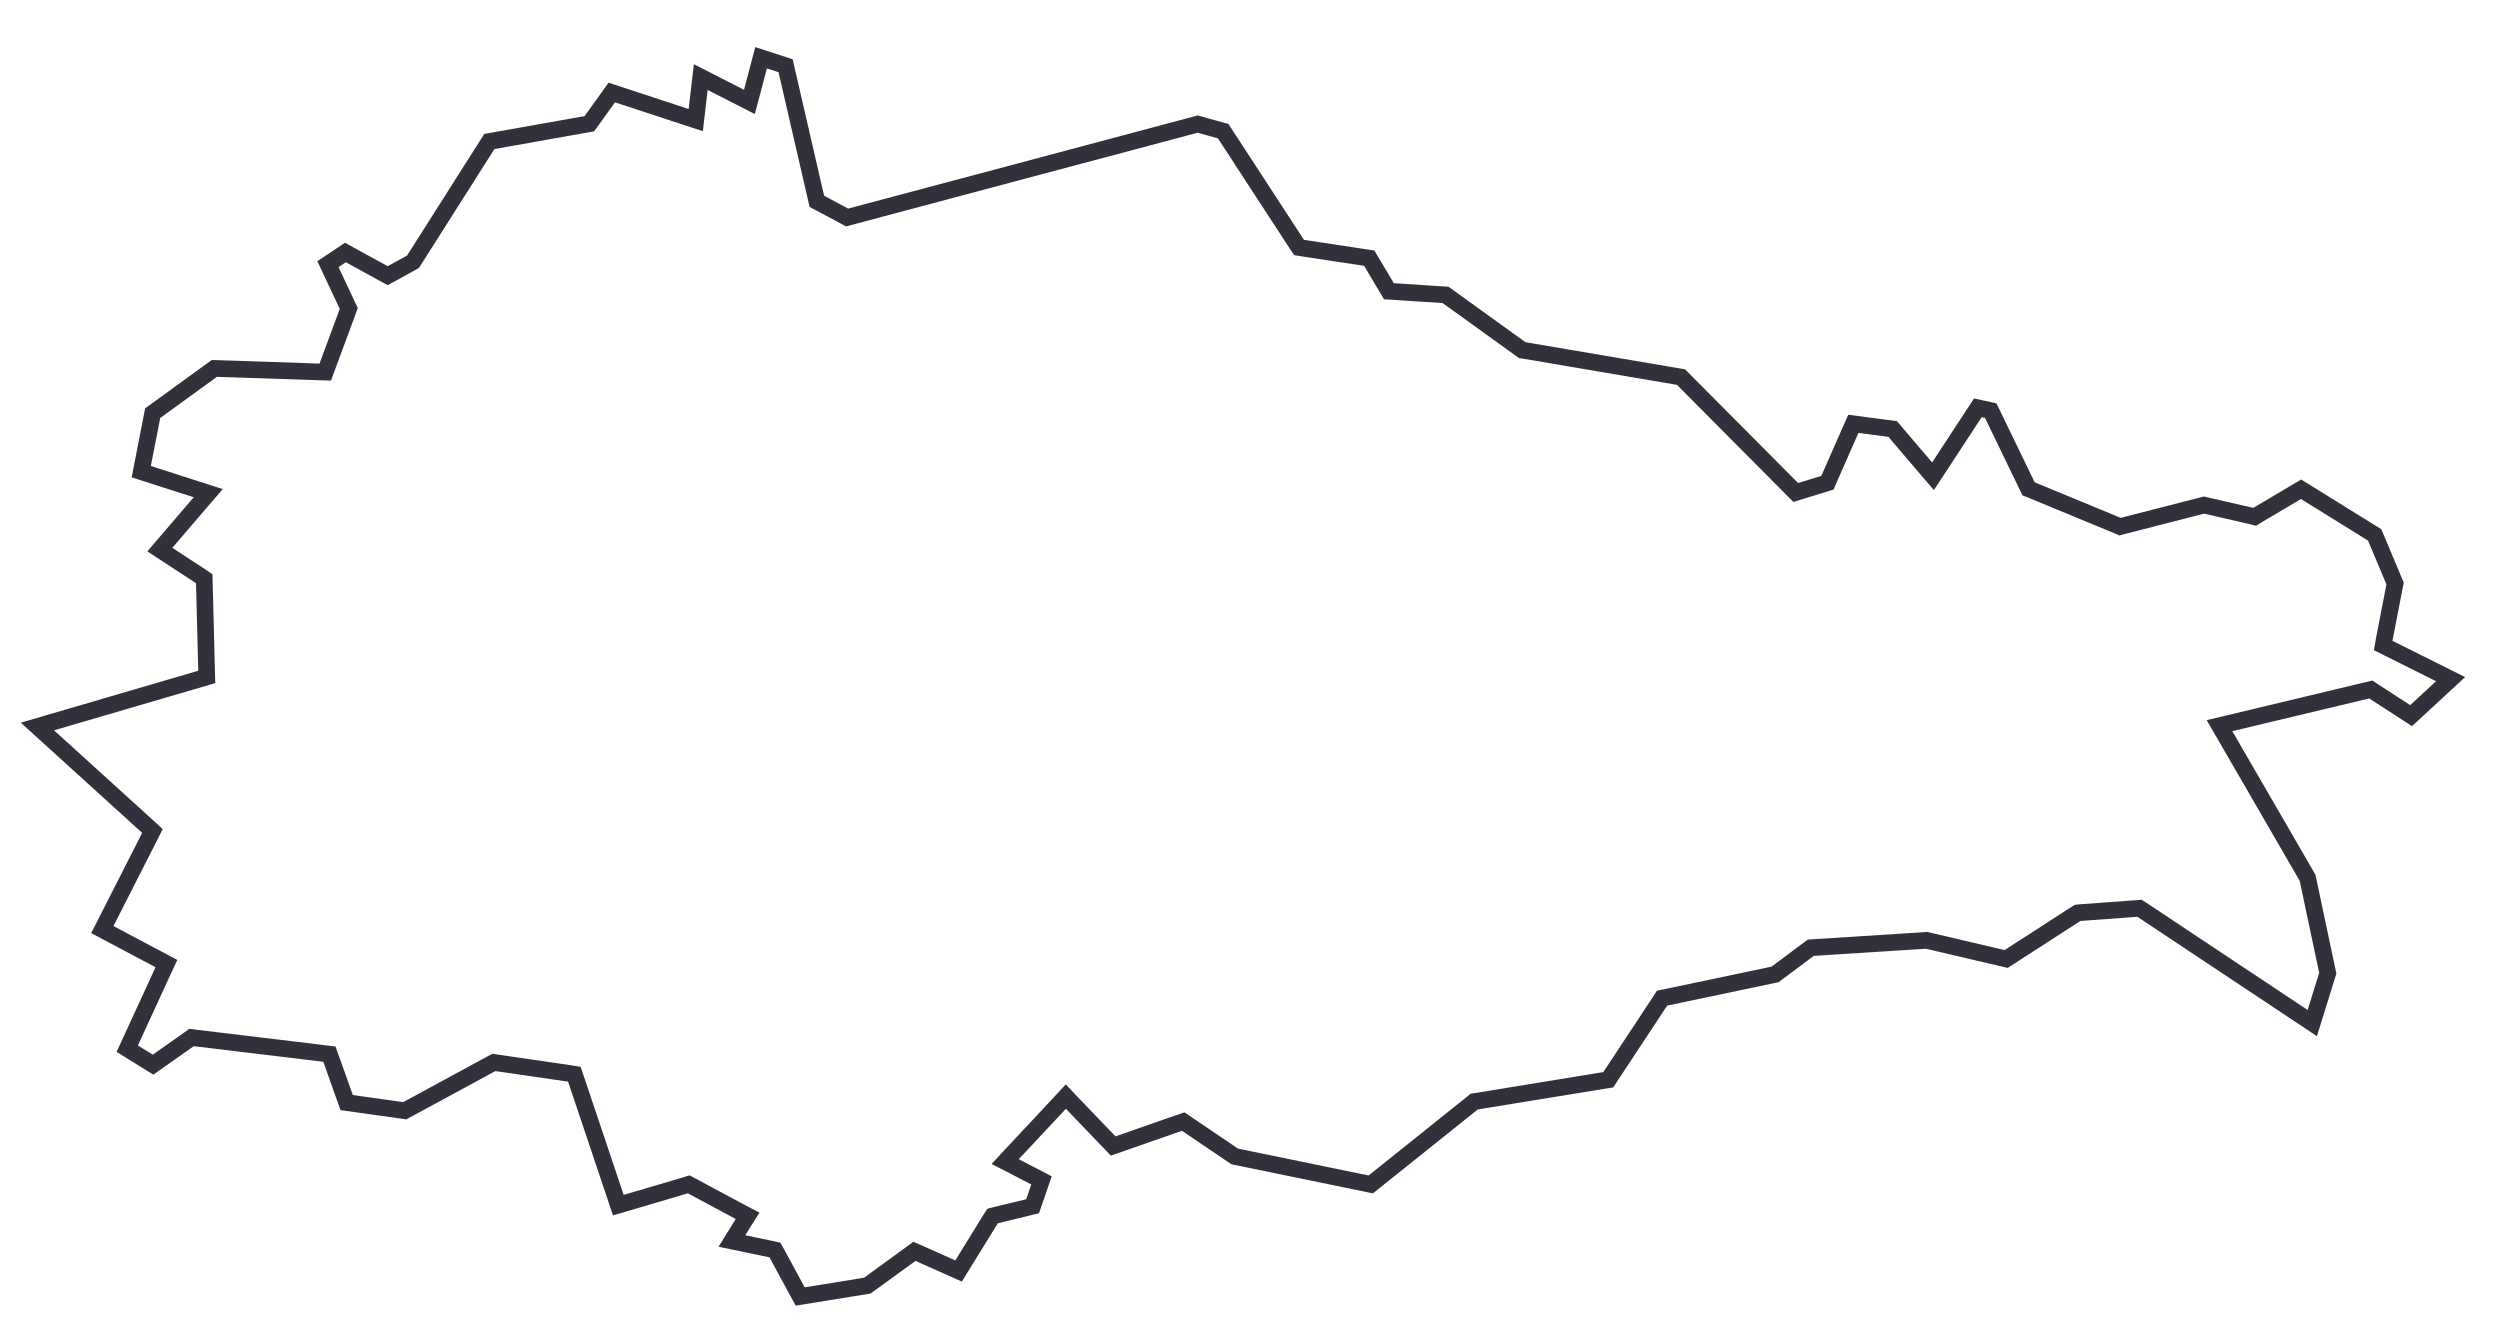 <svg width="30" height="16" fill="none" xmlns="http://www.w3.org/2000/svg"><path d="M8.363 1.32l.046-.395.474.242.11.056.032-.12.108-.41.294.096.365 1.583.01.044.04.021.288.154.035.019.038-.01 4.169-1.111.306.085.886 1.359.025.037.044.007.798.121.209.352.027.045.052.003.628.041.902.65.018.013.023.003 1.882.32 1.334 1.342.043.043.057-.018.279-.085.044-.014.018-.042.293-.665.472.062.397.466.087.101.073-.111.465-.71.155.034.437.903.017.035.035.014 1.033.427.03.013.033-.009.974-.25.569.131.039.01.034-.021.523-.31.883.548.245.583-.13.67-.013.074.068.034.741.37-.474.438-.447-.29-.036-.024-.042.01-1.644.393-.13.031.067.116.99 1.71.242 1.145-.186.598-2.045-1.36-.029-.018-.034.003-.683.05-.025.003-.021.013-.836.54-.938-.22-.014-.004-.015.001-1.348.086-.03.002-.023.017-.405.303-1.317.277-.04.008-.022.035-.623.944-1.583.258-.026.004-.02.017-1.221.977-1.633-.336-.576-.39-.042-.028-.047.016-.793.277-.495-.516-.073-.077-.072.078-.566.605-.09.097.117.06.319.166-.107.31-.44.107-.04.01-.022.034-.386.626-.477-.213-.053-.023-.046.034-.52.378-.805.13-.28-.517L9.299 15l-.045-.01-.471-.098.131-.212.057-.09-.095-.05-.574-.308-.037-.02-.039.012-.806.238-.508-1.513-.02-.058-.06-.01-.872-.127-.033-.005-.03.016-1.04.564-.697-.098-.186-.523-.021-.058-.062-.008-1.554-.187-.038-.005-.031.022-.431.304-.31-.192.43-.935.04-.086-.083-.044-.686-.364.567-1.115.034-.068-.056-.052L.449 8.718l1.958-.573.074-.022-.002-.077-.027-1.05-.001-.051-.044-.03-.489-.32.483-.563.098-.114-.143-.046-.661-.212.137-.702.74-.537 1.26.042.071.002.025-.068.243-.656.014-.04-.018-.038-.232-.493.21-.14.459.252.048.026.048-.026.234-.128.022-.013.014-.022.902-1.421 1.16-.206.04-.007.024-.033.245-.342.891.293.117.038.014-.121z" stroke="#31313B" stroke-width=".2"/></svg>